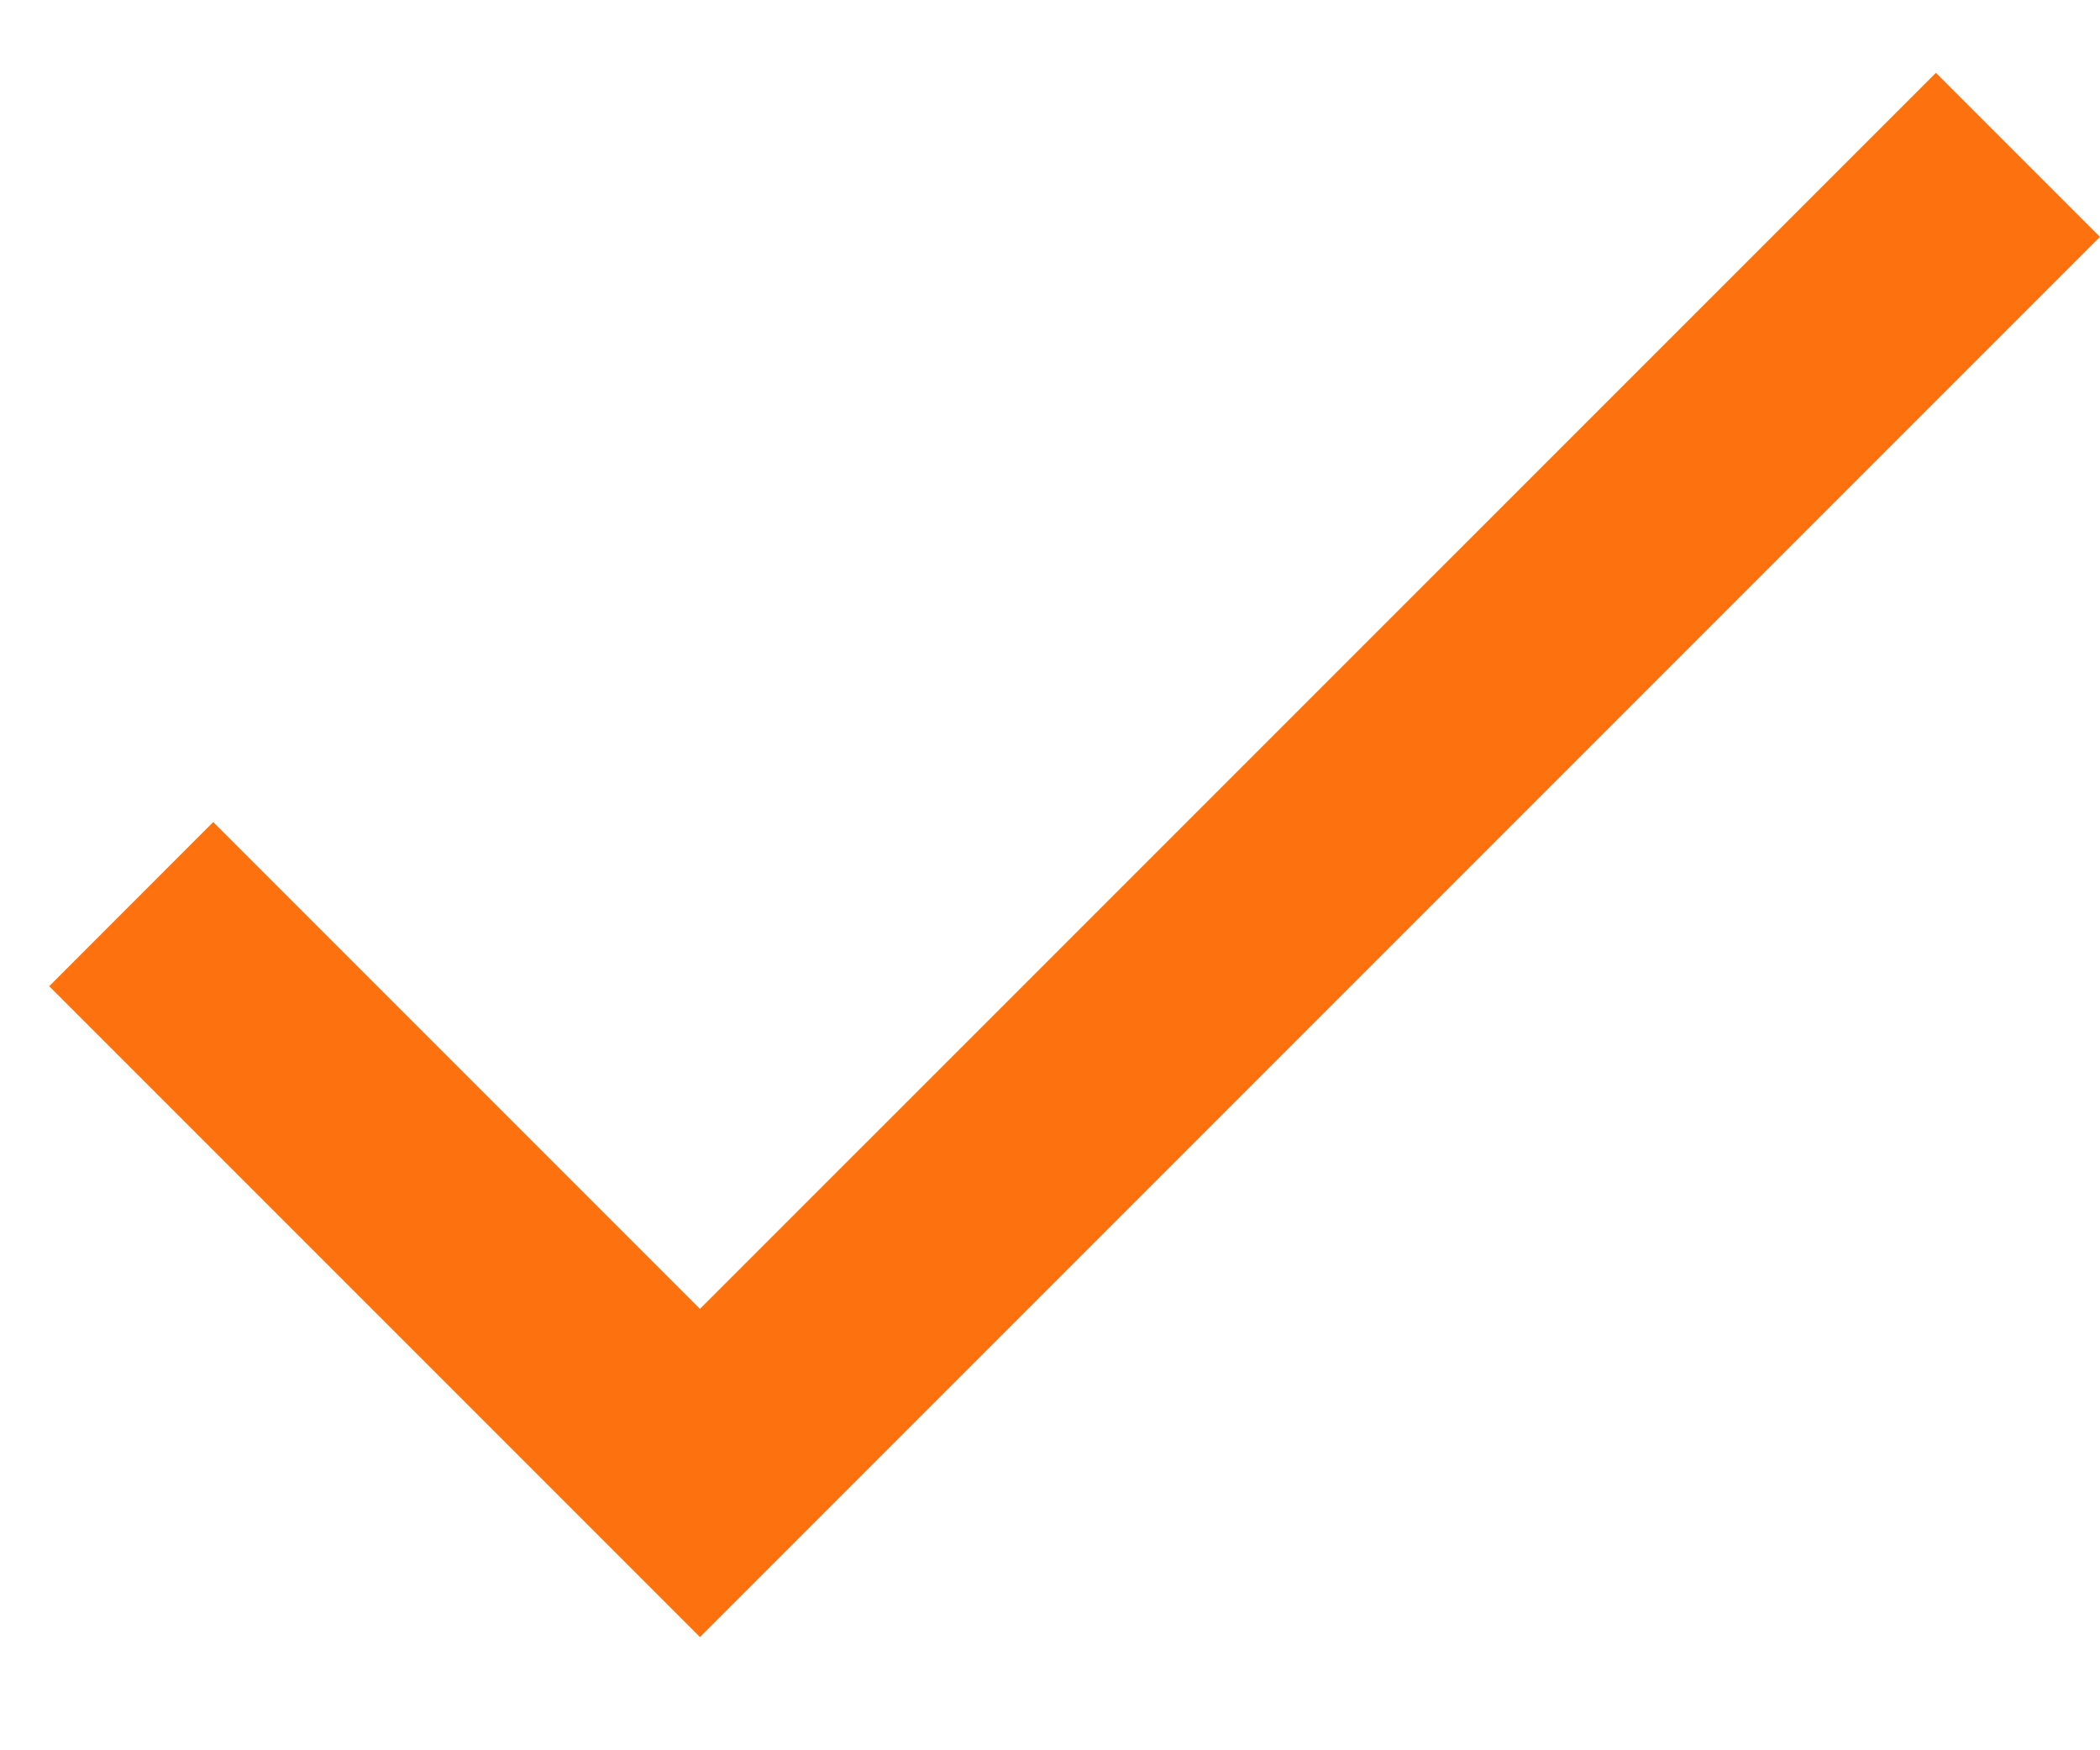 <svg width="18" height="15" viewBox="0 0 18 15" fill="none" xmlns="http://www.w3.org/2000/svg">
<path d="M6 11.217L16.594 0.624L18 2.03L6 14.03L0.422 8.452L1.828 7.045L6 11.217Z" fill="#FD720F"/>
</svg>
